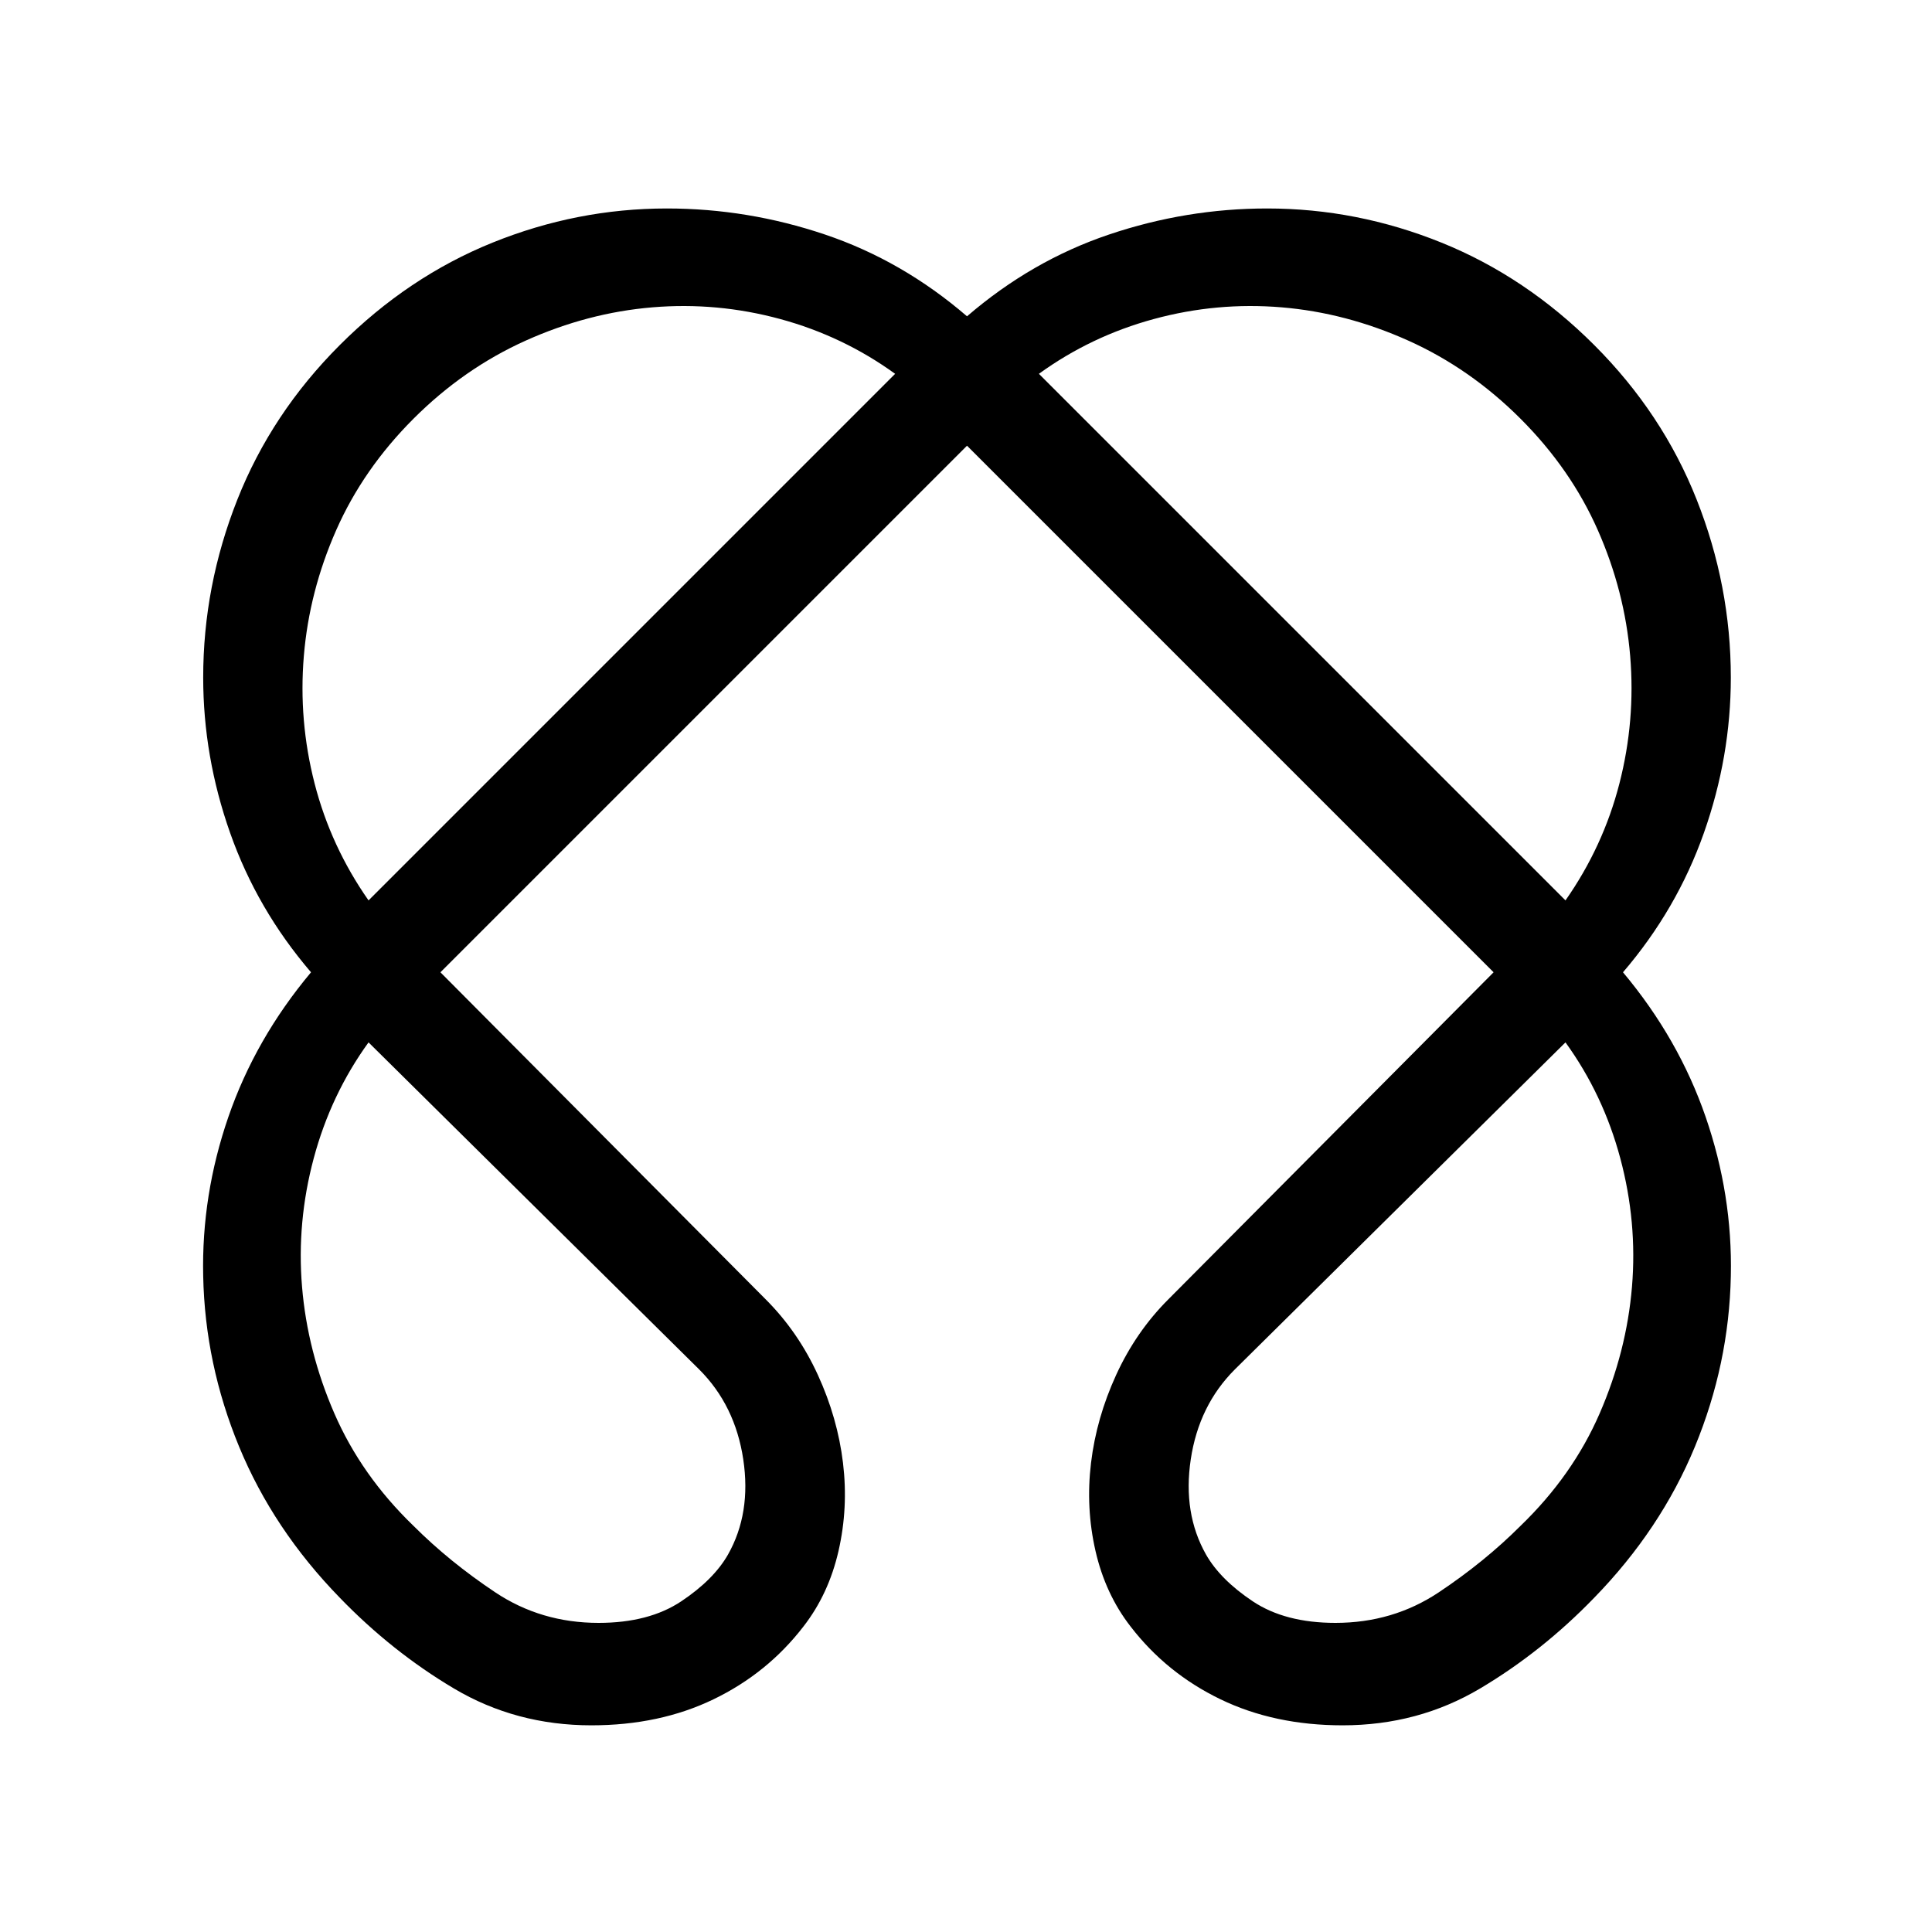 <svg width="1075" height="1075" viewBox="0 0 1075 1075" fill="none" xmlns="http://www.w3.org/2000/svg">
<path d="M538.062 176C562.062 155.333 588.396 140.167 617.062 130.5C645.729 120.833 675.062 116 705.062 116C738.396 116 770.729 122.333 802.062 135C833.396 147.667 861.729 166.667 887.062 192C912.396 217.333 931.396 246 944.062 278C956.729 310 963.062 343 963.062 377C963.062 406.333 958.062 435.167 948.062 463.5C938.062 491.833 923.062 517.667 903.062 541C923.729 565.667 939.062 592.5 949.062 621.5C959.062 650.5 963.729 680 963.062 710C962.396 742.667 955.729 774.333 943.062 805C930.396 835.667 911.729 863.667 887.062 889C867.729 909 846.562 925.833 823.562 939.5C800.562 953.167 775.062 960 747.062 960C721.729 960 699.062 955.167 679.062 945.5C659.062 935.833 642.396 922.333 629.062 905C619.729 893 613.229 879 609.562 863C605.896 847 605.062 830.667 607.062 814C609.062 797.333 613.729 781 621.062 765C628.396 749 638.062 735 650.062 723L831.062 541L538.062 248L245.062 541L426.062 723C438.062 735 447.729 749 455.062 765C462.396 781 467.062 797.333 469.062 814C471.062 830.667 470.229 847 466.562 863C462.896 879 456.396 893 447.062 905C433.729 922.333 417.062 935.833 397.062 945.5C377.062 955.167 354.396 960 329.062 960C301.062 960 275.562 953.167 252.562 939.5C229.562 925.833 208.396 909 189.062 889C164.396 863.667 145.729 835.667 133.062 805C120.396 774.333 113.729 742.667 113.062 710C112.396 680 117.062 650.5 127.062 621.5C137.062 592.5 152.396 565.667 173.062 541C153.062 517.667 138.062 491.833 128.062 463.5C118.062 435.167 113.062 406.333 113.062 377C113.062 343 119.396 310 132.062 278C144.729 246 163.729 217.333 189.062 192C214.396 166.667 242.729 147.667 274.062 135C305.396 122.333 337.729 116 371.062 116C401.062 116 430.396 120.833 459.062 130.5C487.729 140.167 514.062 155.333 538.062 176ZM405.062 865C413.729 849.667 416.562 832 413.562 812C410.562 792 402.396 775.333 389.062 762L205.062 580C191.062 599.333 180.896 620.833 174.562 644.5C168.229 668.167 166.062 692 168.062 716C170.062 740 176.062 763.5 186.062 786.5C196.062 809.5 210.729 830.333 230.062 849C243.396 862.333 258.562 874.667 275.562 886C292.562 897.333 311.729 903 333.062 903C351.729 903 367.062 899 379.062 891C391.062 883 399.729 874.333 405.062 865ZM498.062 208C478.729 194 457.396 183.833 434.062 177.5C410.729 171.167 387.062 169 363.062 171C339.062 173 315.562 179.167 292.562 189.5C269.562 199.833 248.729 214.333 230.062 233C211.396 251.667 197.062 272.333 187.062 295C177.062 317.667 171.062 341 169.062 365C167.062 389 169.062 412.667 175.062 436C181.062 459.333 191.062 481 205.062 501L498.062 208ZM671.062 865C676.396 874.333 685.062 883 697.062 891C709.062 899 724.396 903 743.062 903C764.396 903 783.562 897.333 800.562 886C817.562 874.667 832.729 862.333 846.062 849C865.396 830.333 880.062 809.5 890.062 786.5C900.062 763.5 906.062 740 908.062 716C910.062 692 907.896 668.167 901.562 644.5C895.229 620.833 885.062 599.333 871.062 580L687.062 762C673.729 775.333 665.562 792 662.562 812C659.562 832 662.396 849.667 671.062 865ZM871.062 501C885.062 481 895.062 459.333 901.062 436C907.062 412.667 909.062 389 907.062 365C905.062 341 899.062 317.667 889.062 295C879.062 272.333 864.729 251.667 846.062 233C827.396 214.333 806.562 199.833 783.562 189.5C760.562 179.167 737.062 173 713.062 171C689.062 169 665.396 171.167 642.062 177.5C618.729 183.833 597.396 194 578.062 208L871.062 501Z" fill="black"/>
</svg>
